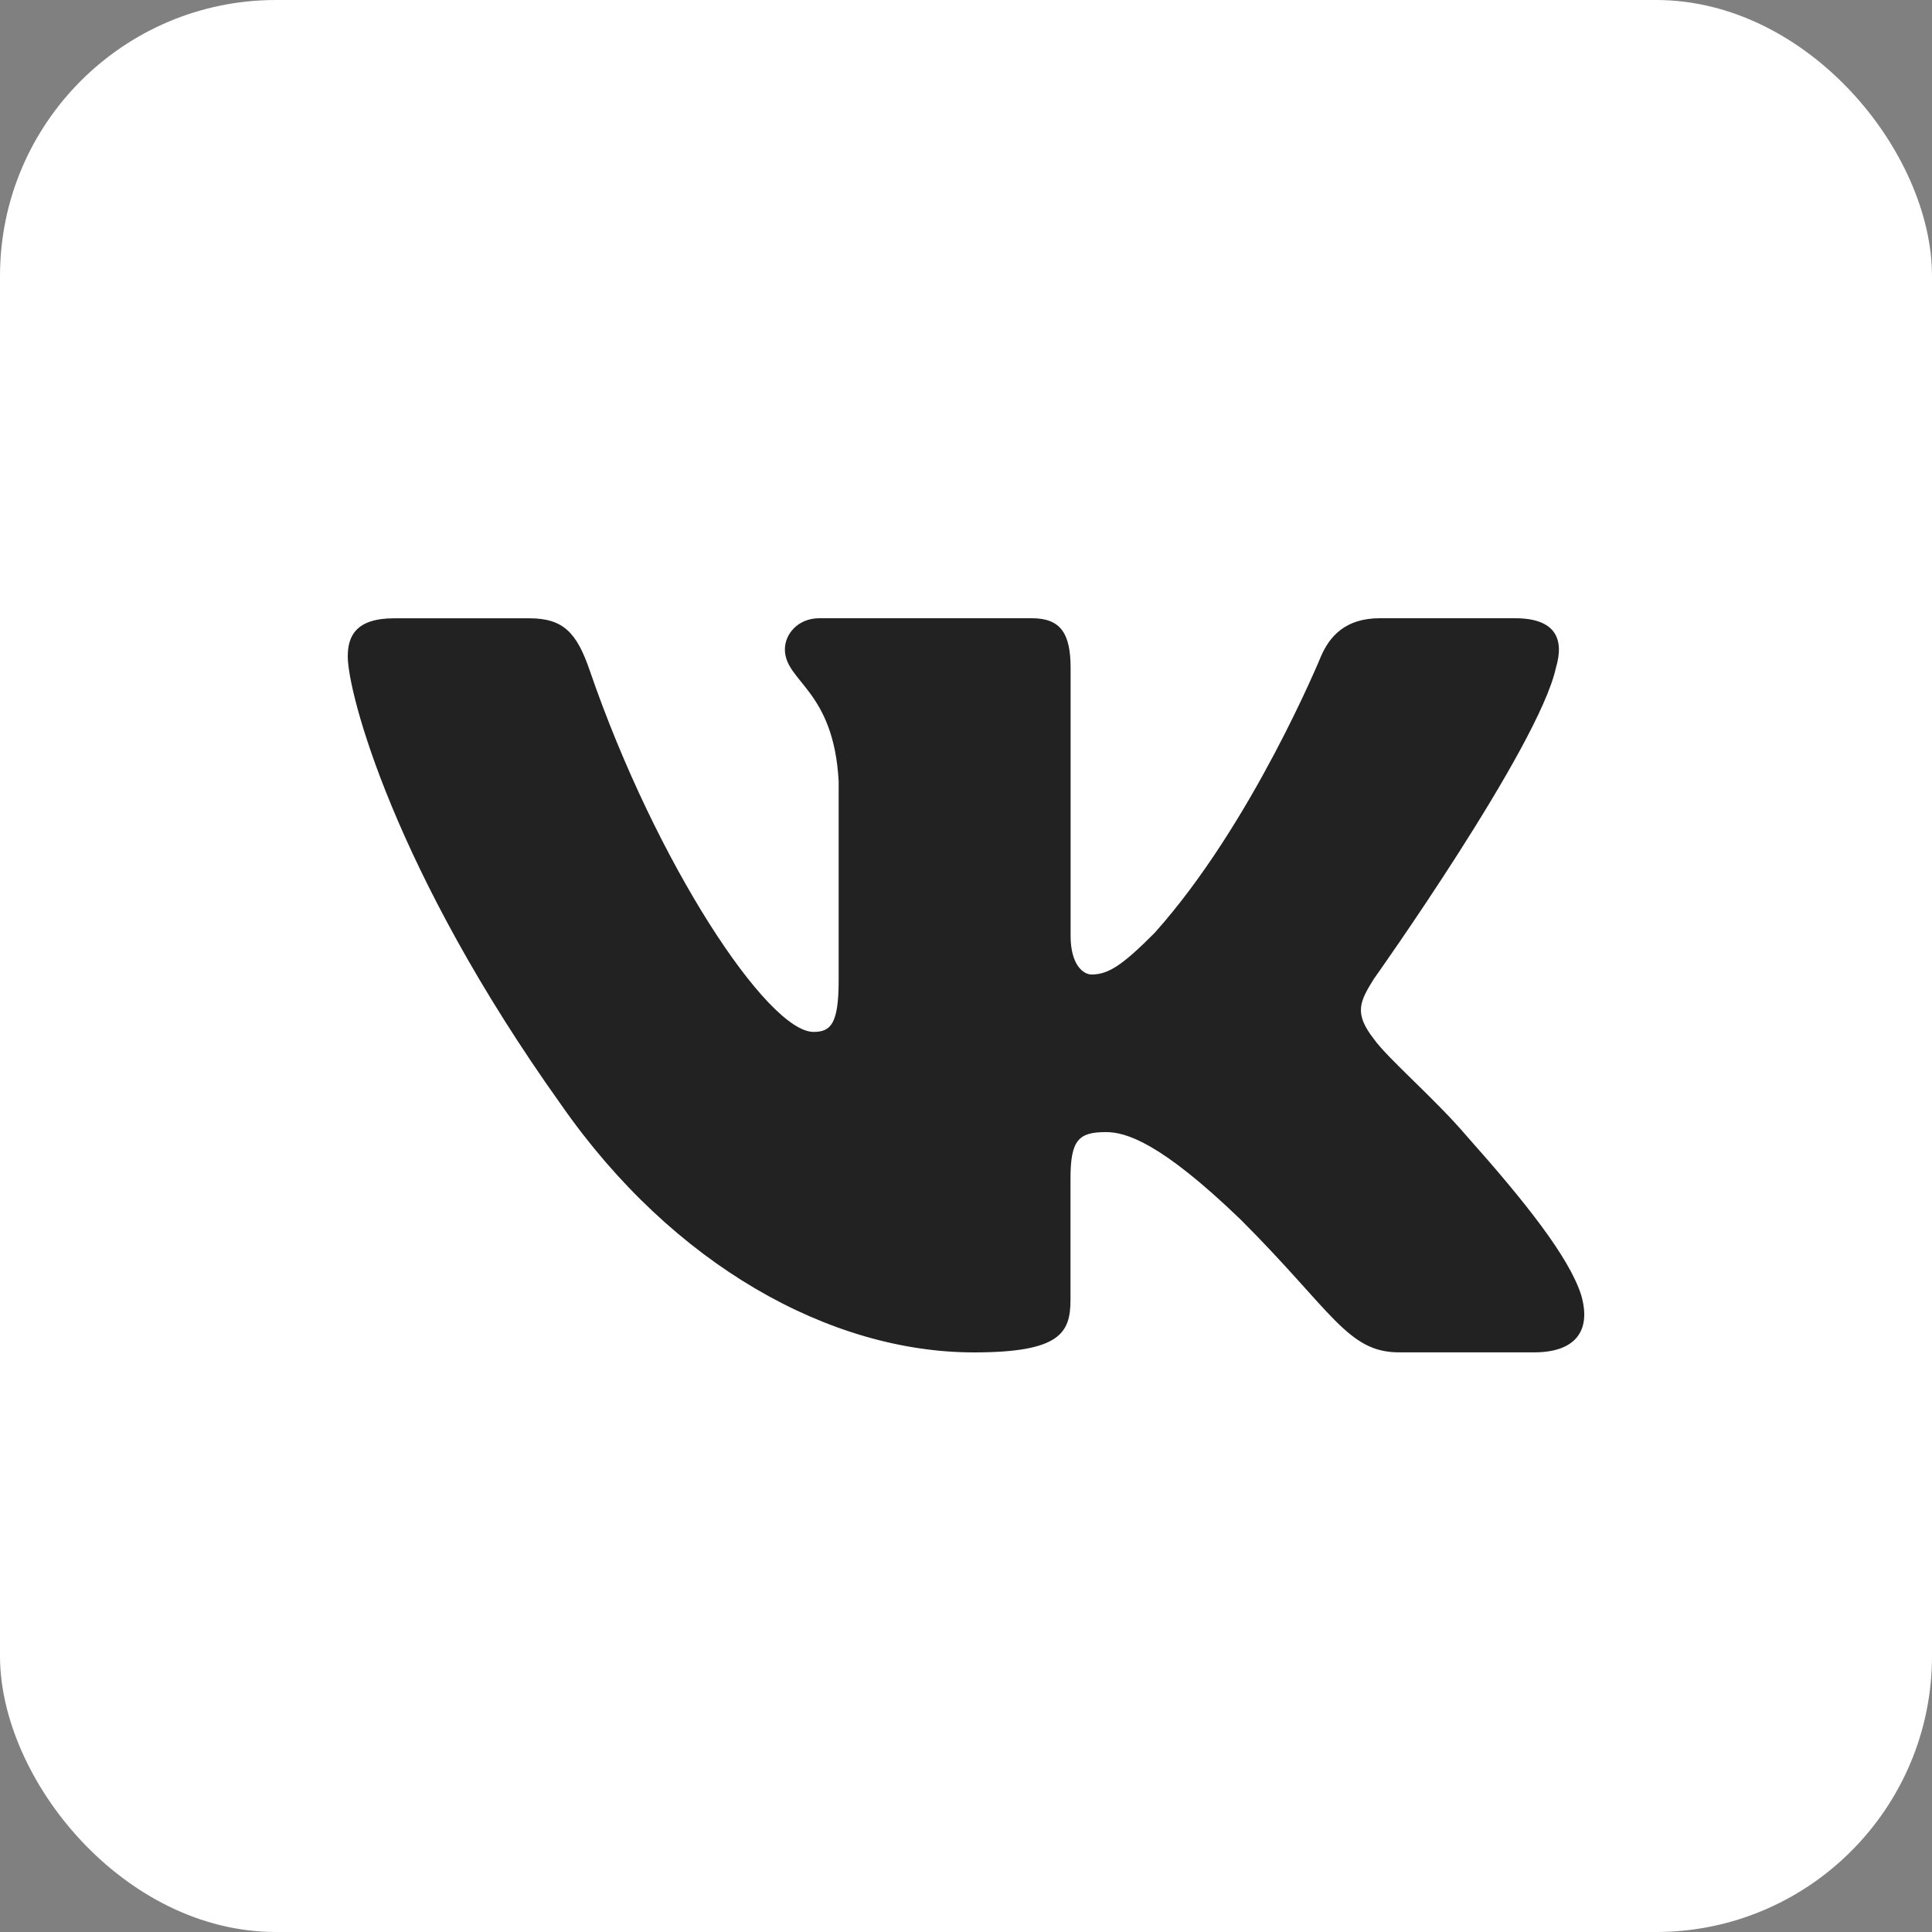 <svg width="35" height="35" viewBox="0 0 35 35" fill="none" xmlns="http://www.w3.org/2000/svg">
<rect x="0" y="0" width="35" height="35" fill="#808080" stroke="none"/>
<rect width="35" height="35" rx="5" fill="white"/>
<path d="M28.186 12.101C28.343 11.581 28.186 11.2 27.446 11.2H24.995C24.371 11.2 24.086 11.53 23.93 11.892C23.93 11.892 22.683 14.93 20.917 16.9C20.347 17.473 20.086 17.654 19.776 17.654C19.62 17.654 19.395 17.473 19.395 16.954V12.101C19.395 11.477 19.215 11.2 18.695 11.2H14.843C14.454 11.2 14.219 11.488 14.219 11.763C14.219 12.353 15.102 12.489 15.193 14.152V17.759C15.193 18.549 15.05 18.694 14.738 18.694C13.907 18.694 11.886 15.644 10.686 12.153C10.453 11.475 10.217 11.201 9.591 11.201H7.141C6.44 11.201 6.3 11.531 6.3 11.893C6.3 12.543 7.131 15.761 10.169 20.018C12.194 22.924 15.046 24.5 17.644 24.5C19.201 24.5 19.393 24.15 19.393 23.547V21.35C19.393 20.65 19.542 20.509 20.035 20.509C20.397 20.509 21.021 20.693 22.475 22.093C24.136 23.753 24.411 24.499 25.345 24.499H27.795C28.495 24.499 28.845 24.149 28.644 23.459C28.423 22.771 27.63 21.771 26.577 20.588C26.004 19.913 25.149 19.186 24.889 18.823C24.525 18.355 24.631 18.148 24.889 17.733C24.89 17.734 27.876 13.53 28.186 12.101Z" fill="#222222"/>
</svg>
